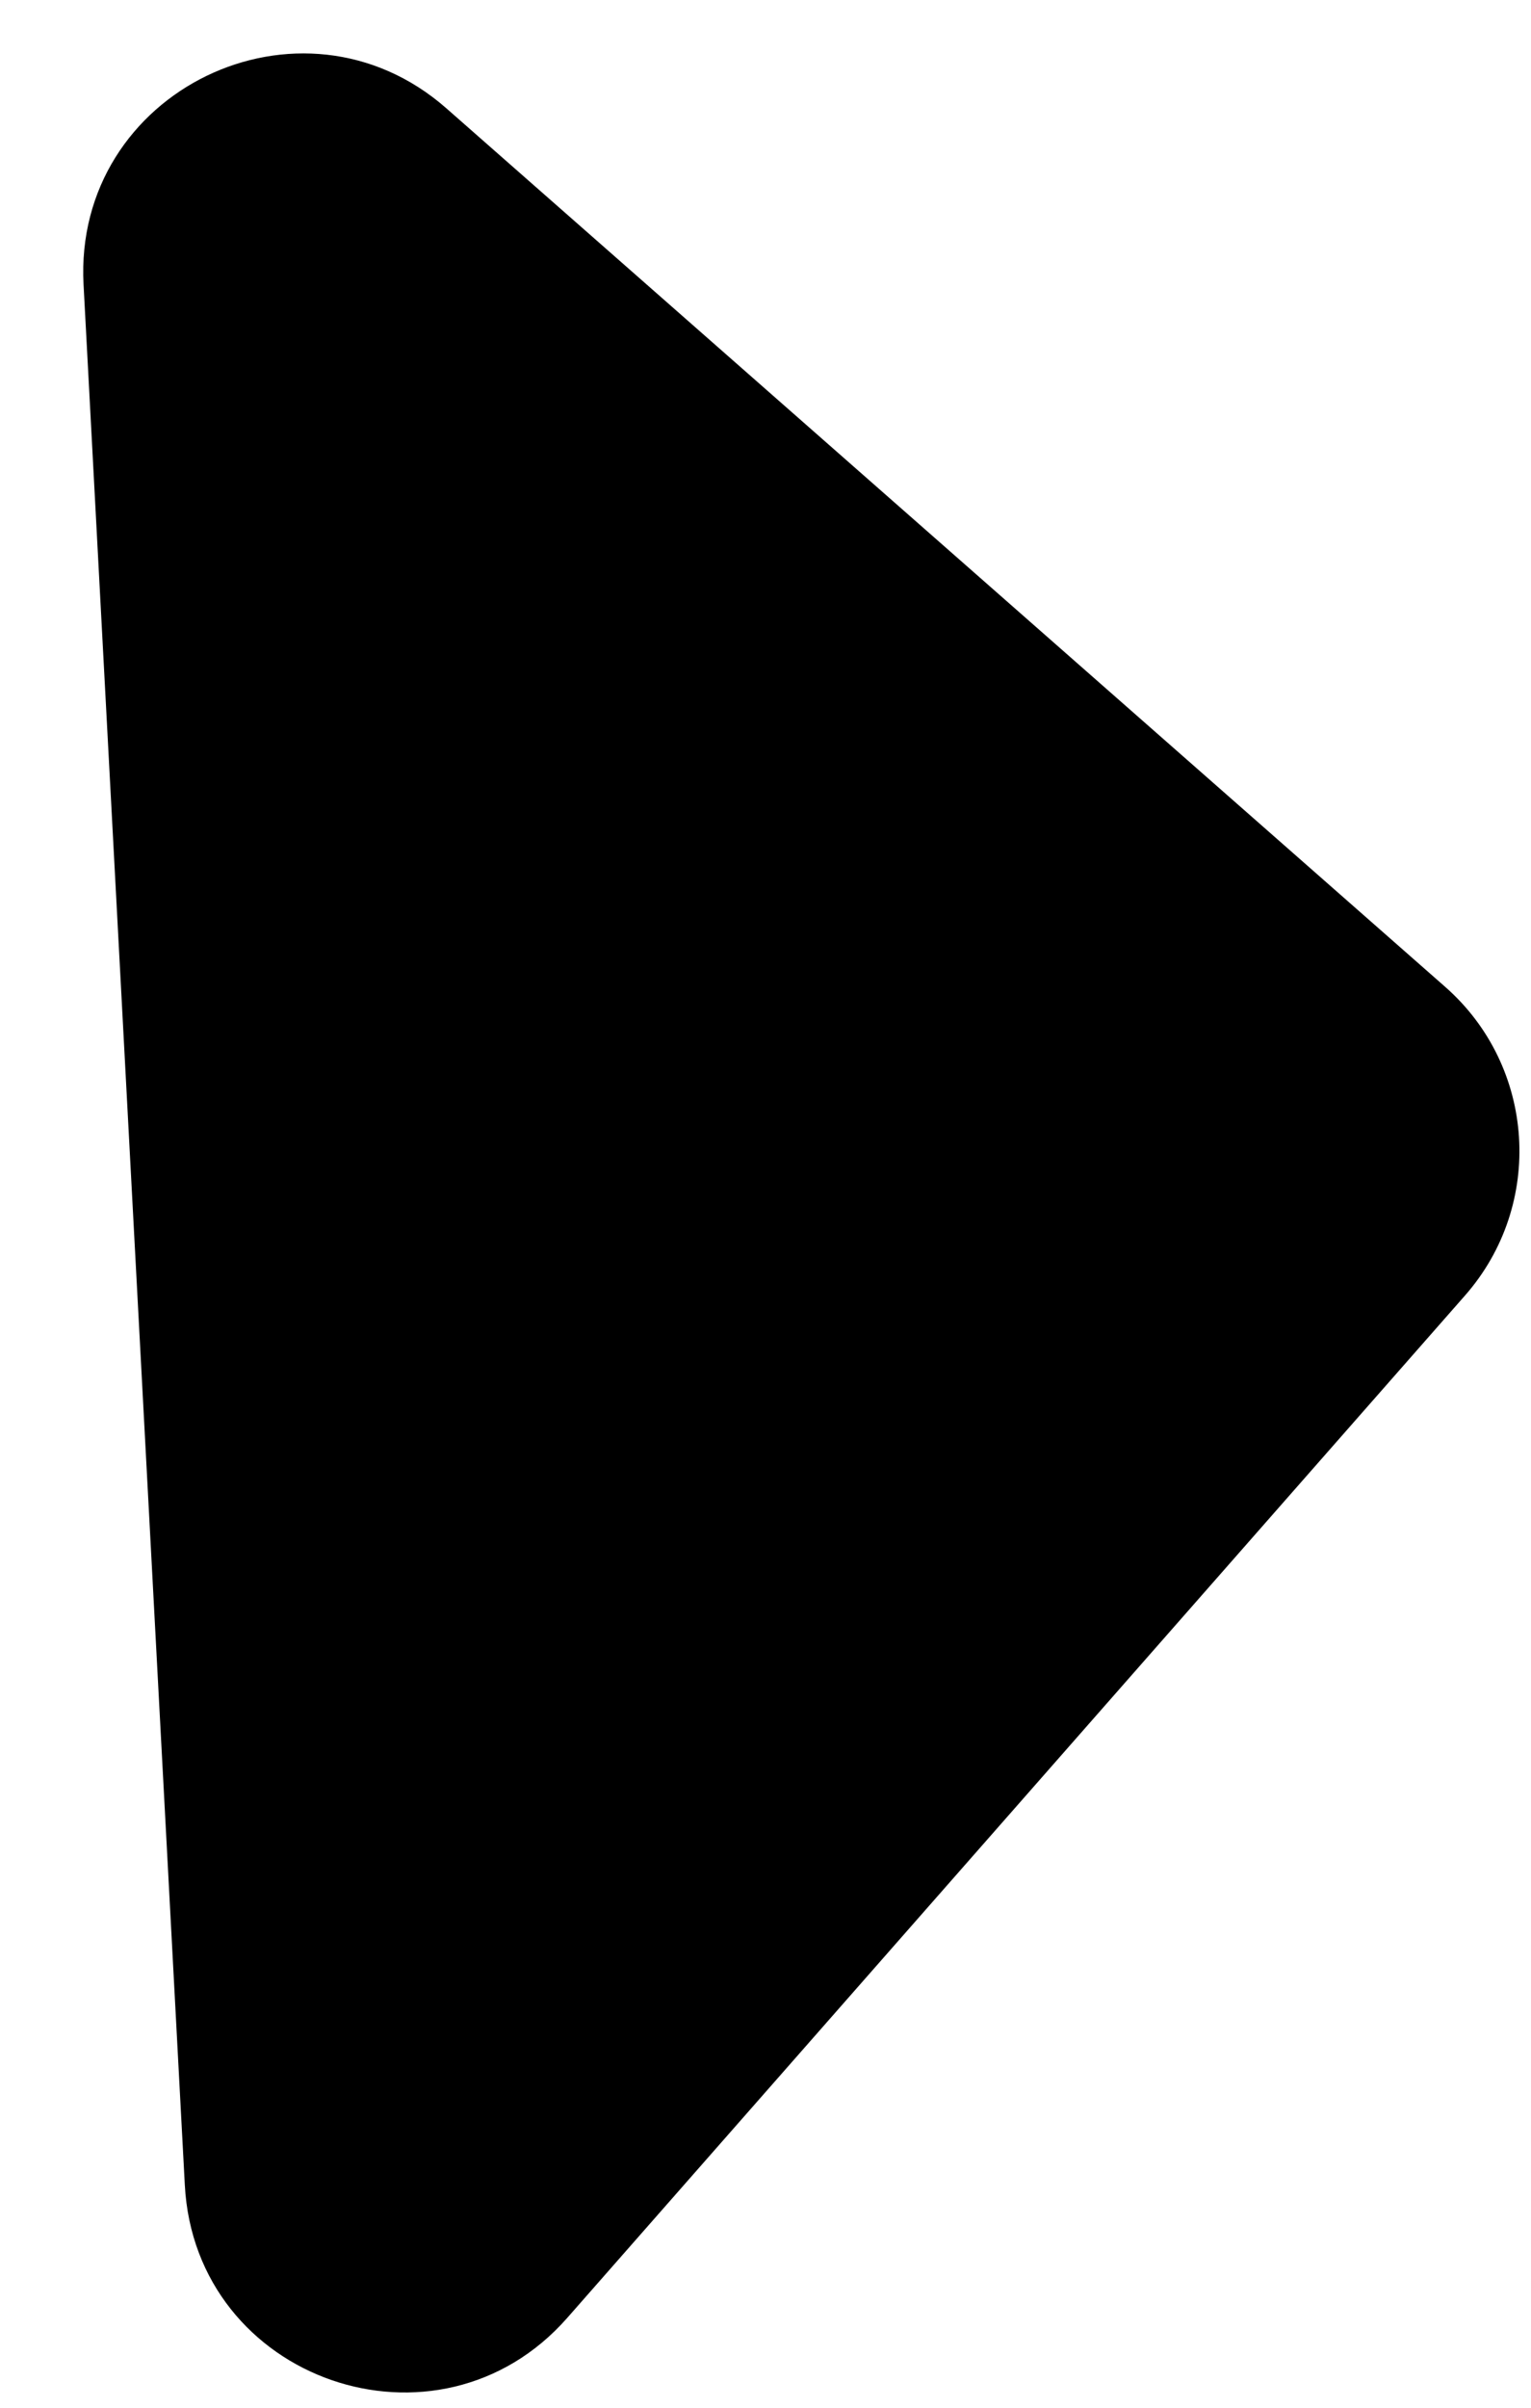 <svg width="7" height="11" viewBox="0 0 7 11" fill="none" xmlns="http://www.w3.org/2000/svg">
<path d="M0.382 1.3C0.335 0.415 1.376 -0.089 2.041 0.495L6.607 4.508C7.022 4.872 7.063 5.504 6.698 5.919L2.594 10.589C2.003 11.262 0.892 10.877 0.845 9.982L0.382 1.3Z" fill="black"/>
</svg>
